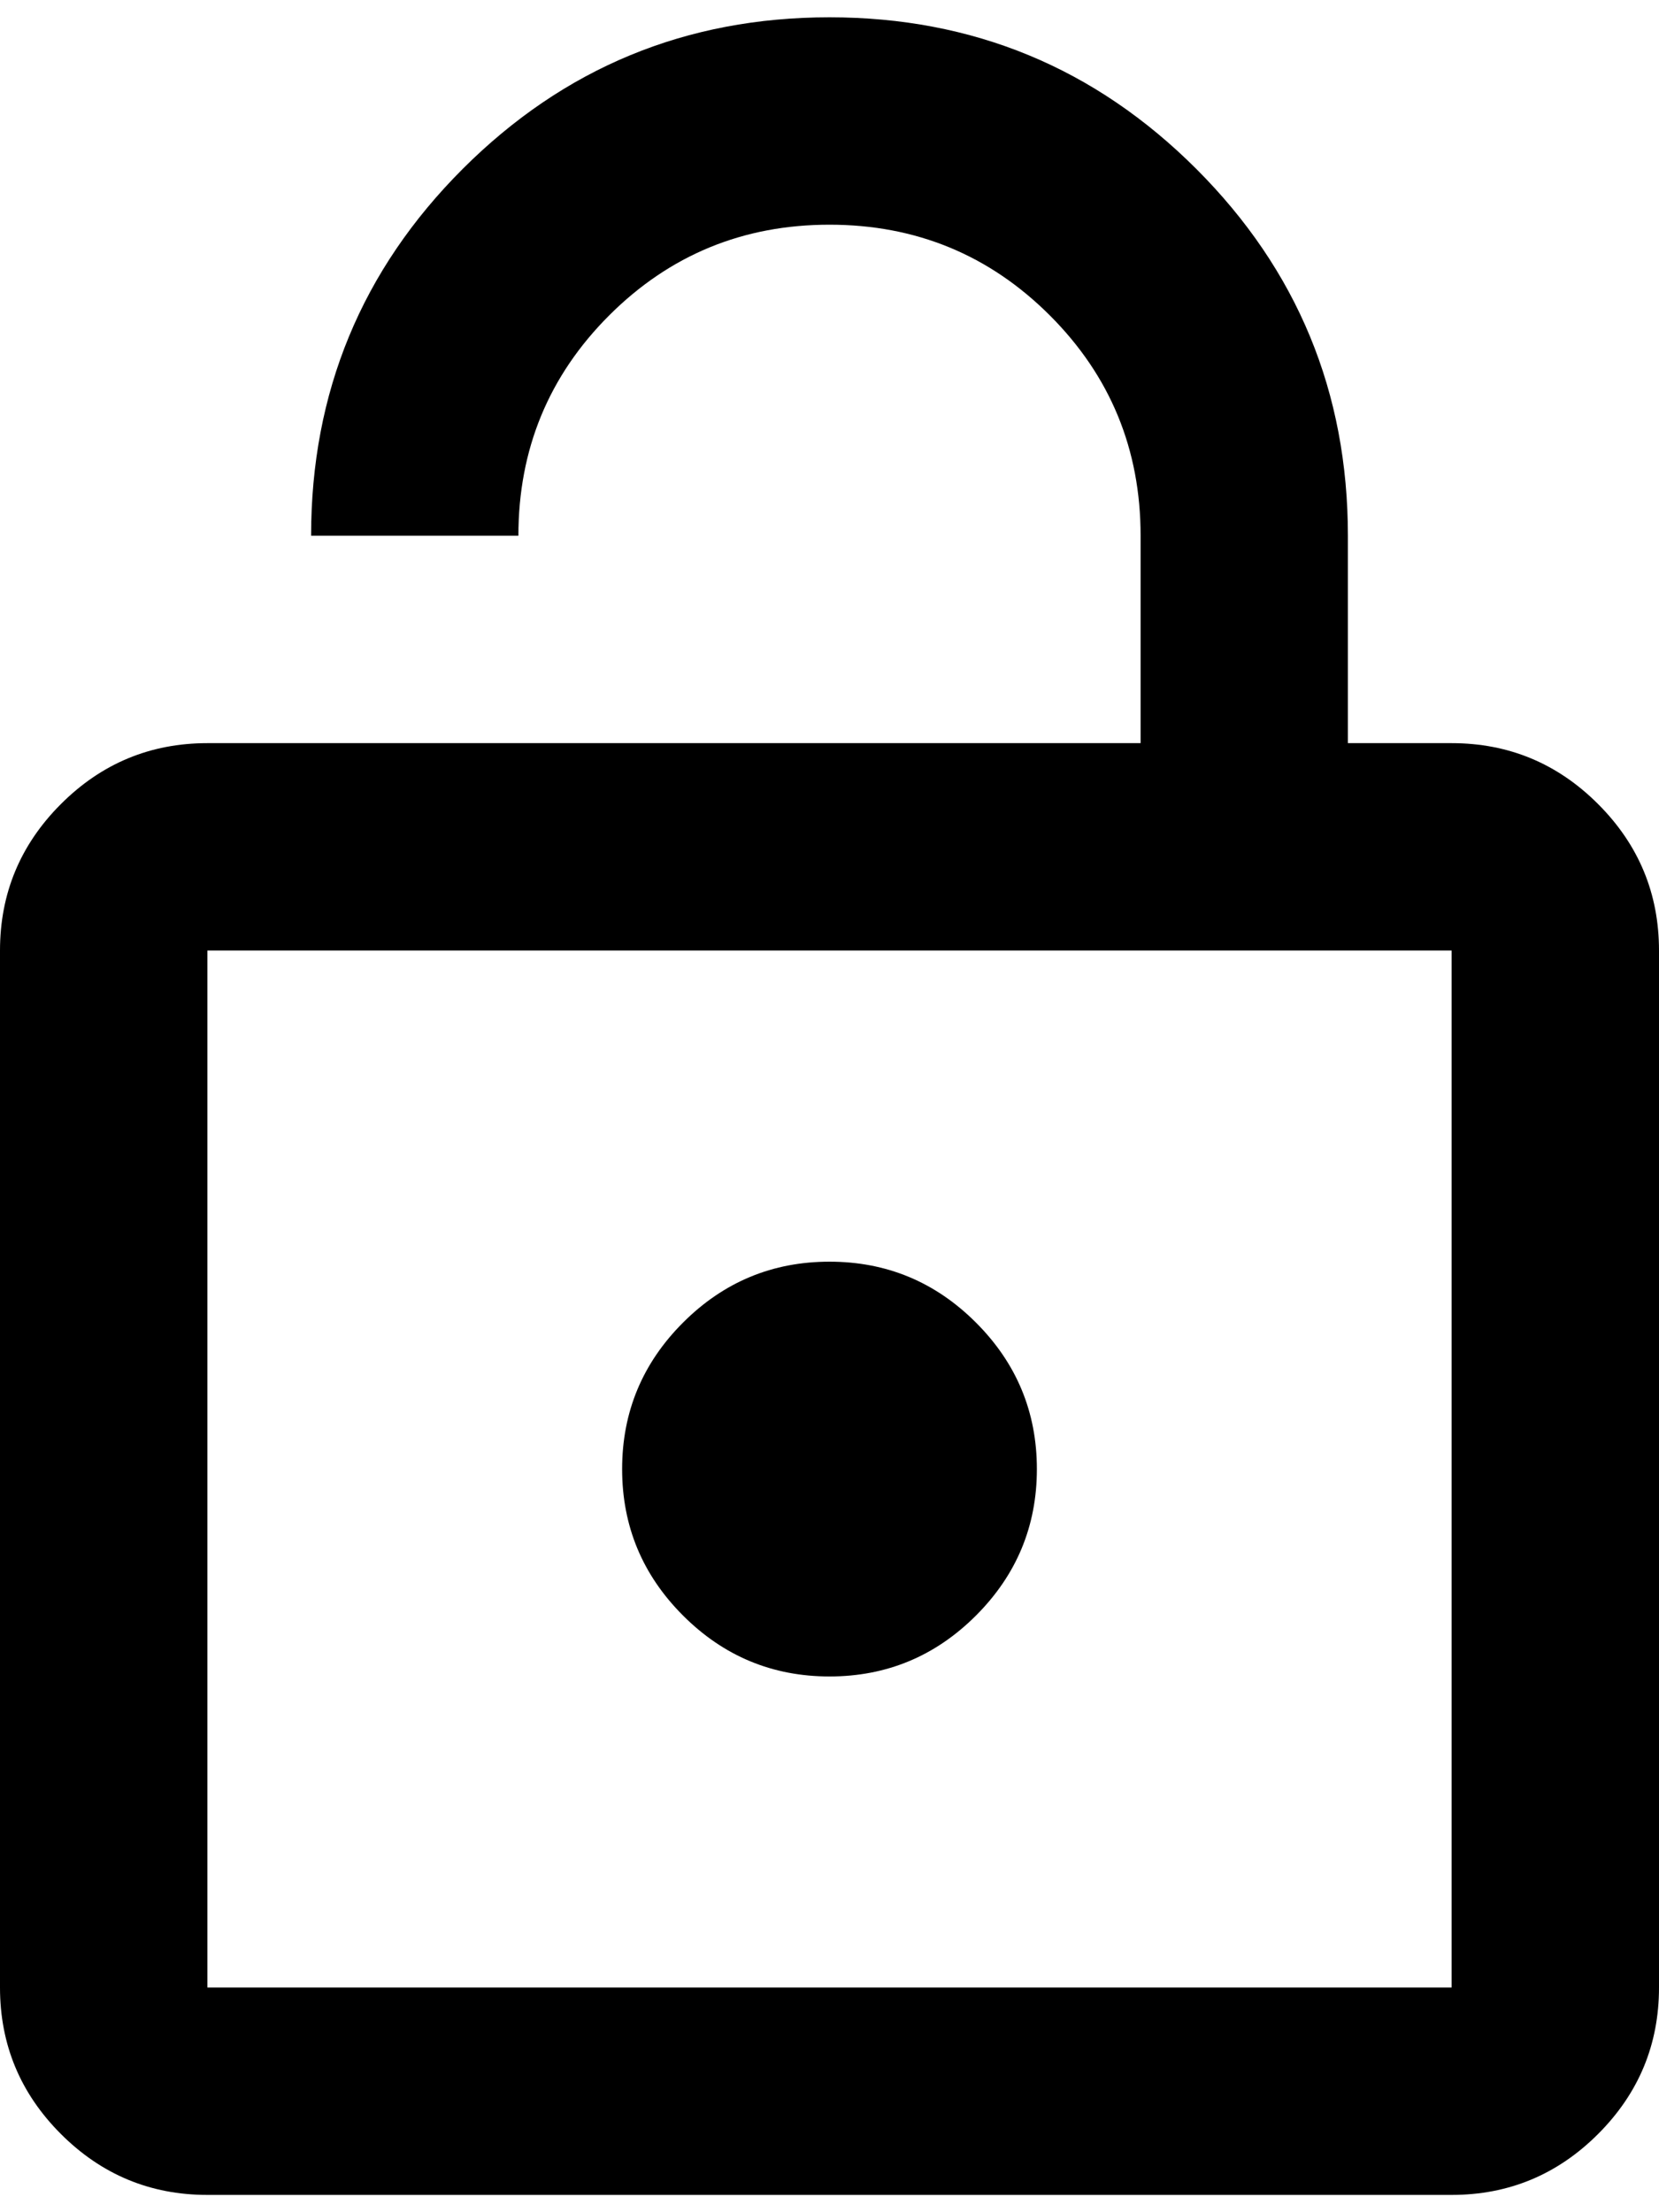 <svg width="21" height="28" viewBox="0 0 21 28" fill="#18191F"
    xmlns="http://www.w3.org/2000/svg">
    <path d="M2.625 9.406H14.438V6.781C14.438 5.688 14.055 4.758 13.289 3.992C12.523 3.227 11.594 2.844 10.5 2.844C9.406 2.844 8.477 3.227 7.711 3.992C6.945 4.758 6.562 5.688 6.562 6.781H3.938C3.938 4.966 4.577 3.418 5.857 2.138C7.137 0.859 8.684 0.219 10.5 0.219C12.316 0.219 13.863 0.859 15.143 2.138C16.423 3.418 17.062 4.966 17.062 6.781V9.406H18.375C19.097 9.406 19.715 9.663 20.229 10.177C20.743 10.691 21 11.309 21 12.031V25.156C21 25.878 20.743 26.496 20.229 27.01C19.715 27.524 19.097 27.781 18.375 27.781H2.625C1.903 27.781 1.285 27.524 0.771 27.01C0.257 26.496 0 25.878 0 25.156V12.031C0 11.309 0.257 10.691 0.771 10.177C1.285 9.663 1.903 9.406 2.625 9.406ZM2.625 25.156H18.375V12.031H2.625V25.156ZM10.5 21.219C11.222 21.219 11.84 20.962 12.354 20.448C12.868 19.934 13.125 19.316 13.125 18.594C13.125 17.872 12.868 17.254 12.354 16.74C11.84 16.226 11.222 15.969 10.5 15.969C9.778 15.969 9.16 16.226 8.646 16.74C8.132 17.254 7.875 17.872 7.875 18.594C7.875 19.316 8.132 19.934 8.646 20.448C9.16 20.962 9.778 21.219 10.5 21.219Z" fill="black"/>
</svg>
